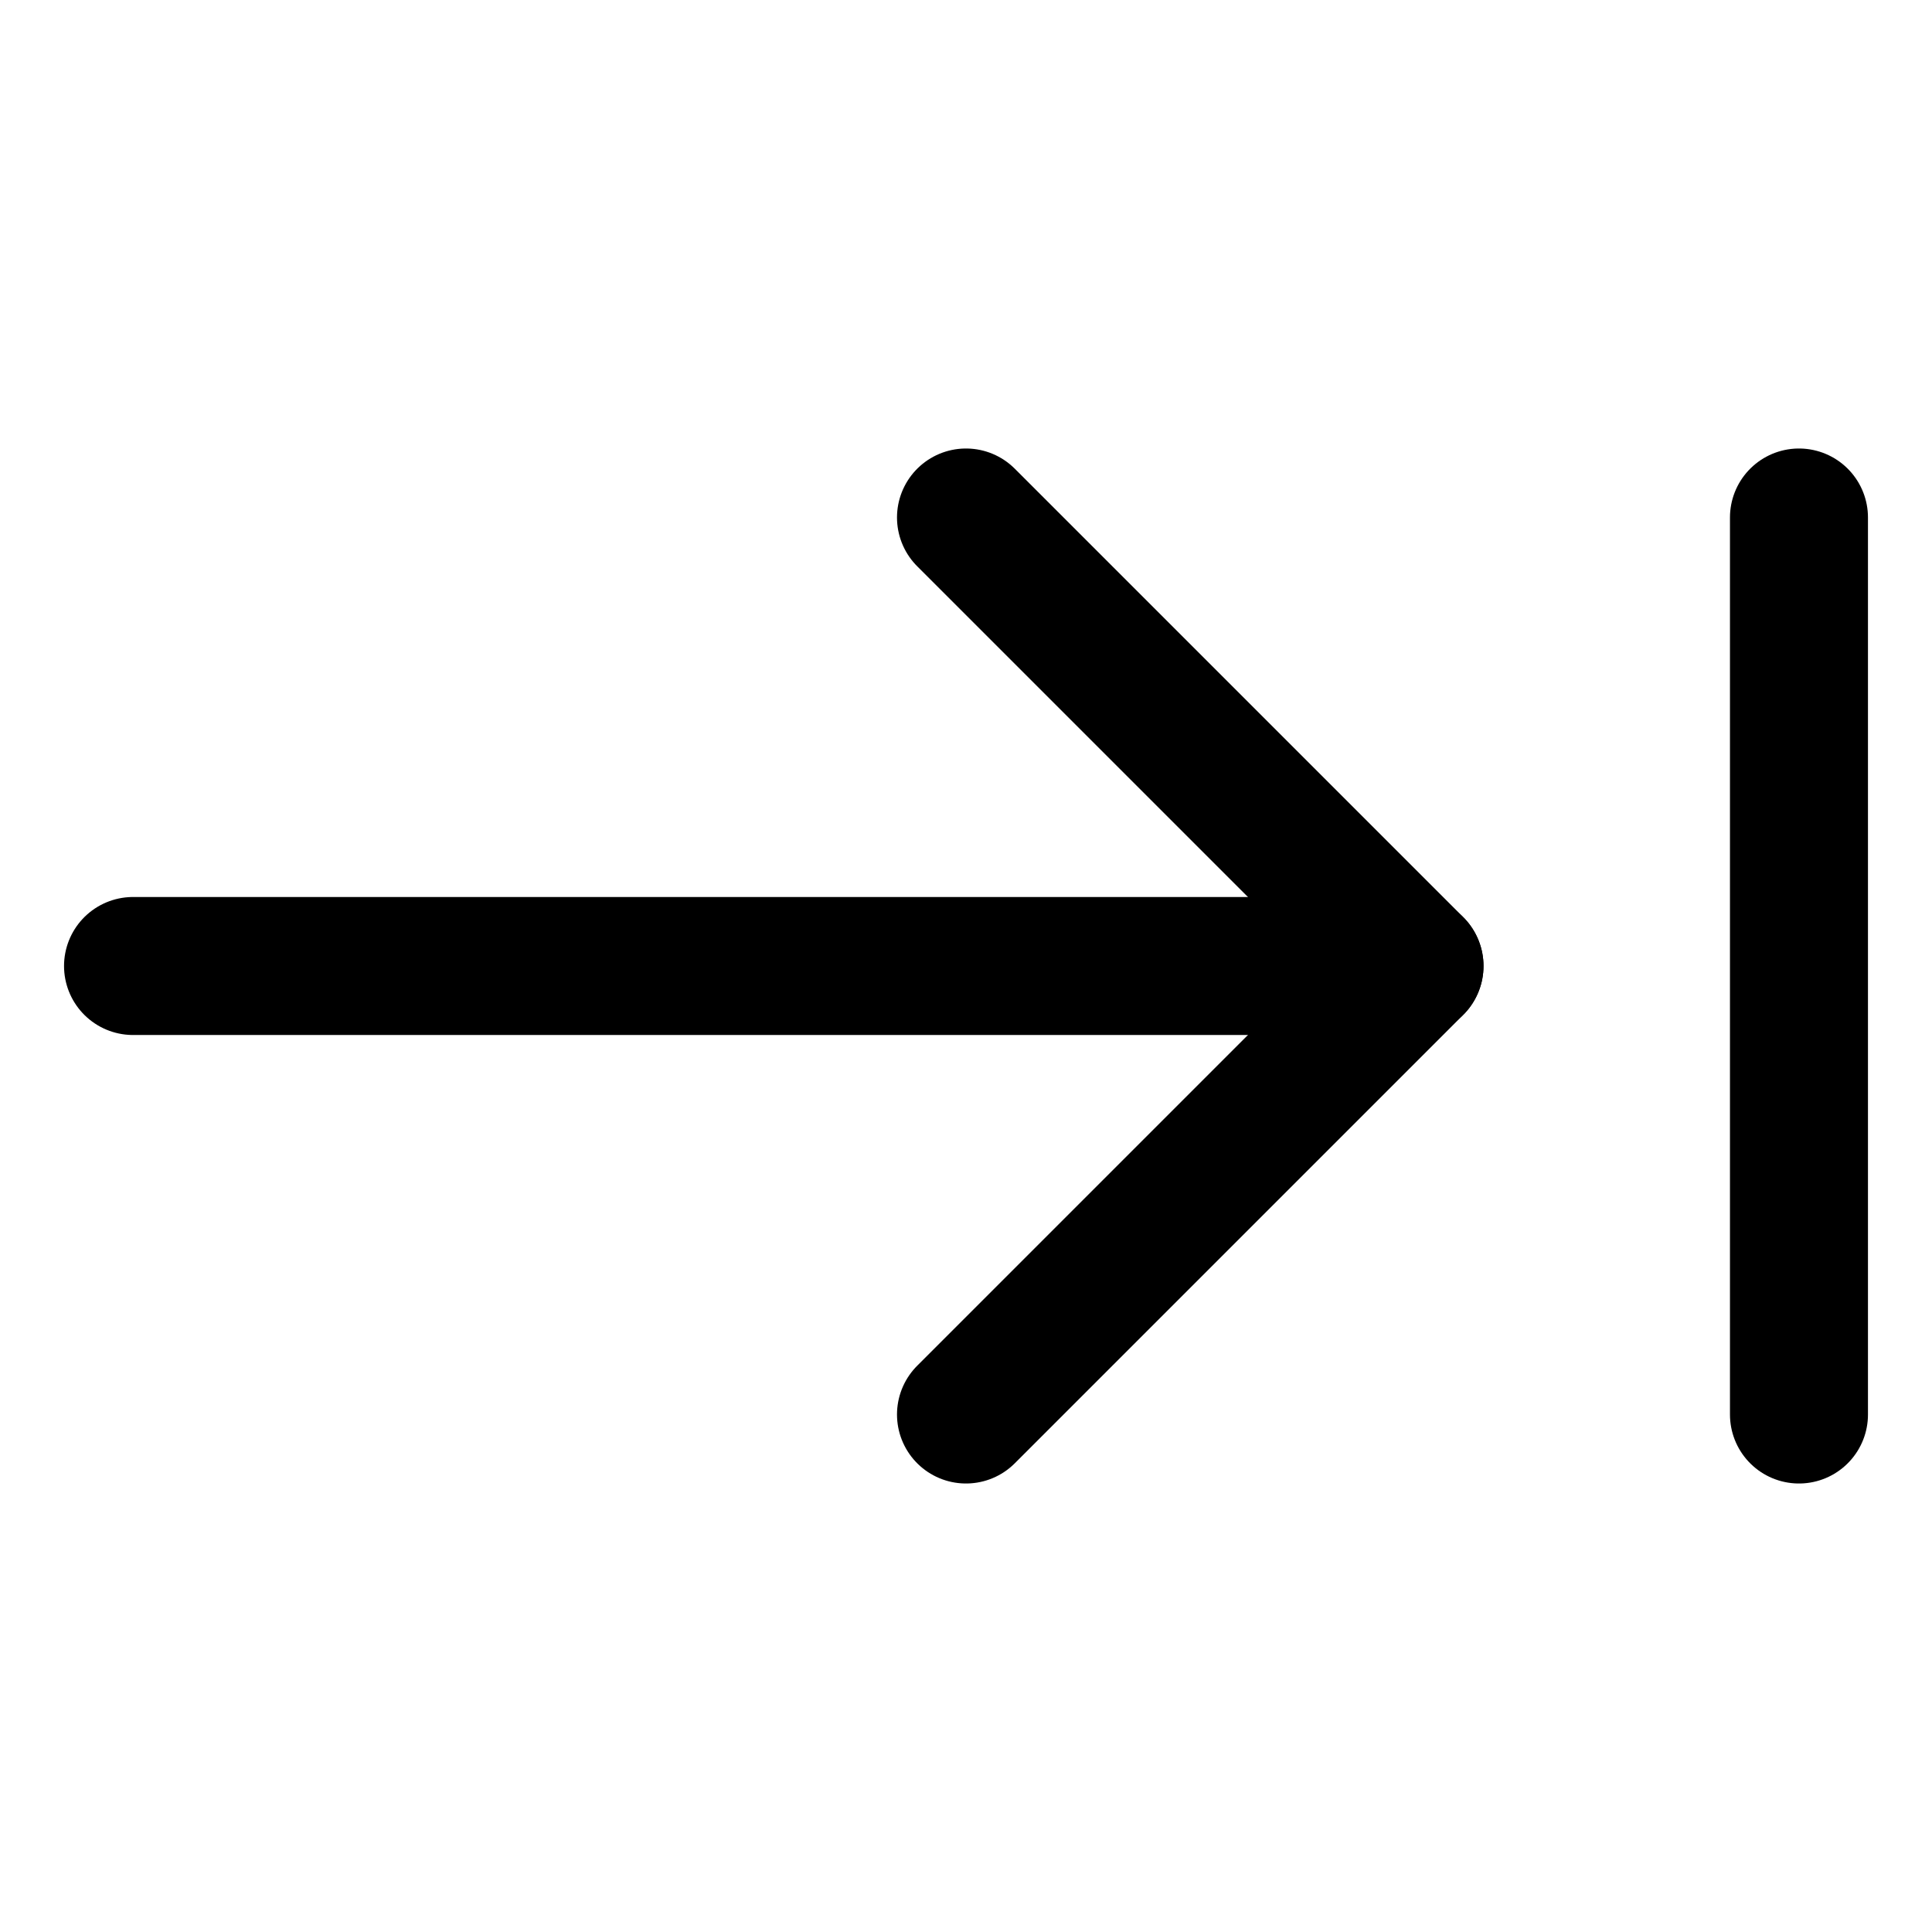 <svg xmlns="http://www.w3.org/2000/svg" fill="none" viewBox="-0.5 -0.5 14 14" height="14" width="14"><g id="next--next-arrow-right-keyboard"><path id="Vector" stroke="#000" stroke-linecap="round" stroke-linejoin="round" d="M0.464 6.5h9.286" stroke-width="1"></path><path id="Vector_2" stroke="#000" stroke-linecap="round" stroke-linejoin="round" d="M6.5 9.75 9.75 6.5 6.5 3.25" stroke-width="1"></path><path id="Vector_3" stroke="#000" stroke-linecap="round" stroke-linejoin="round" d="M12.536 3.25v6.5" stroke-width="1"></path></g></svg>